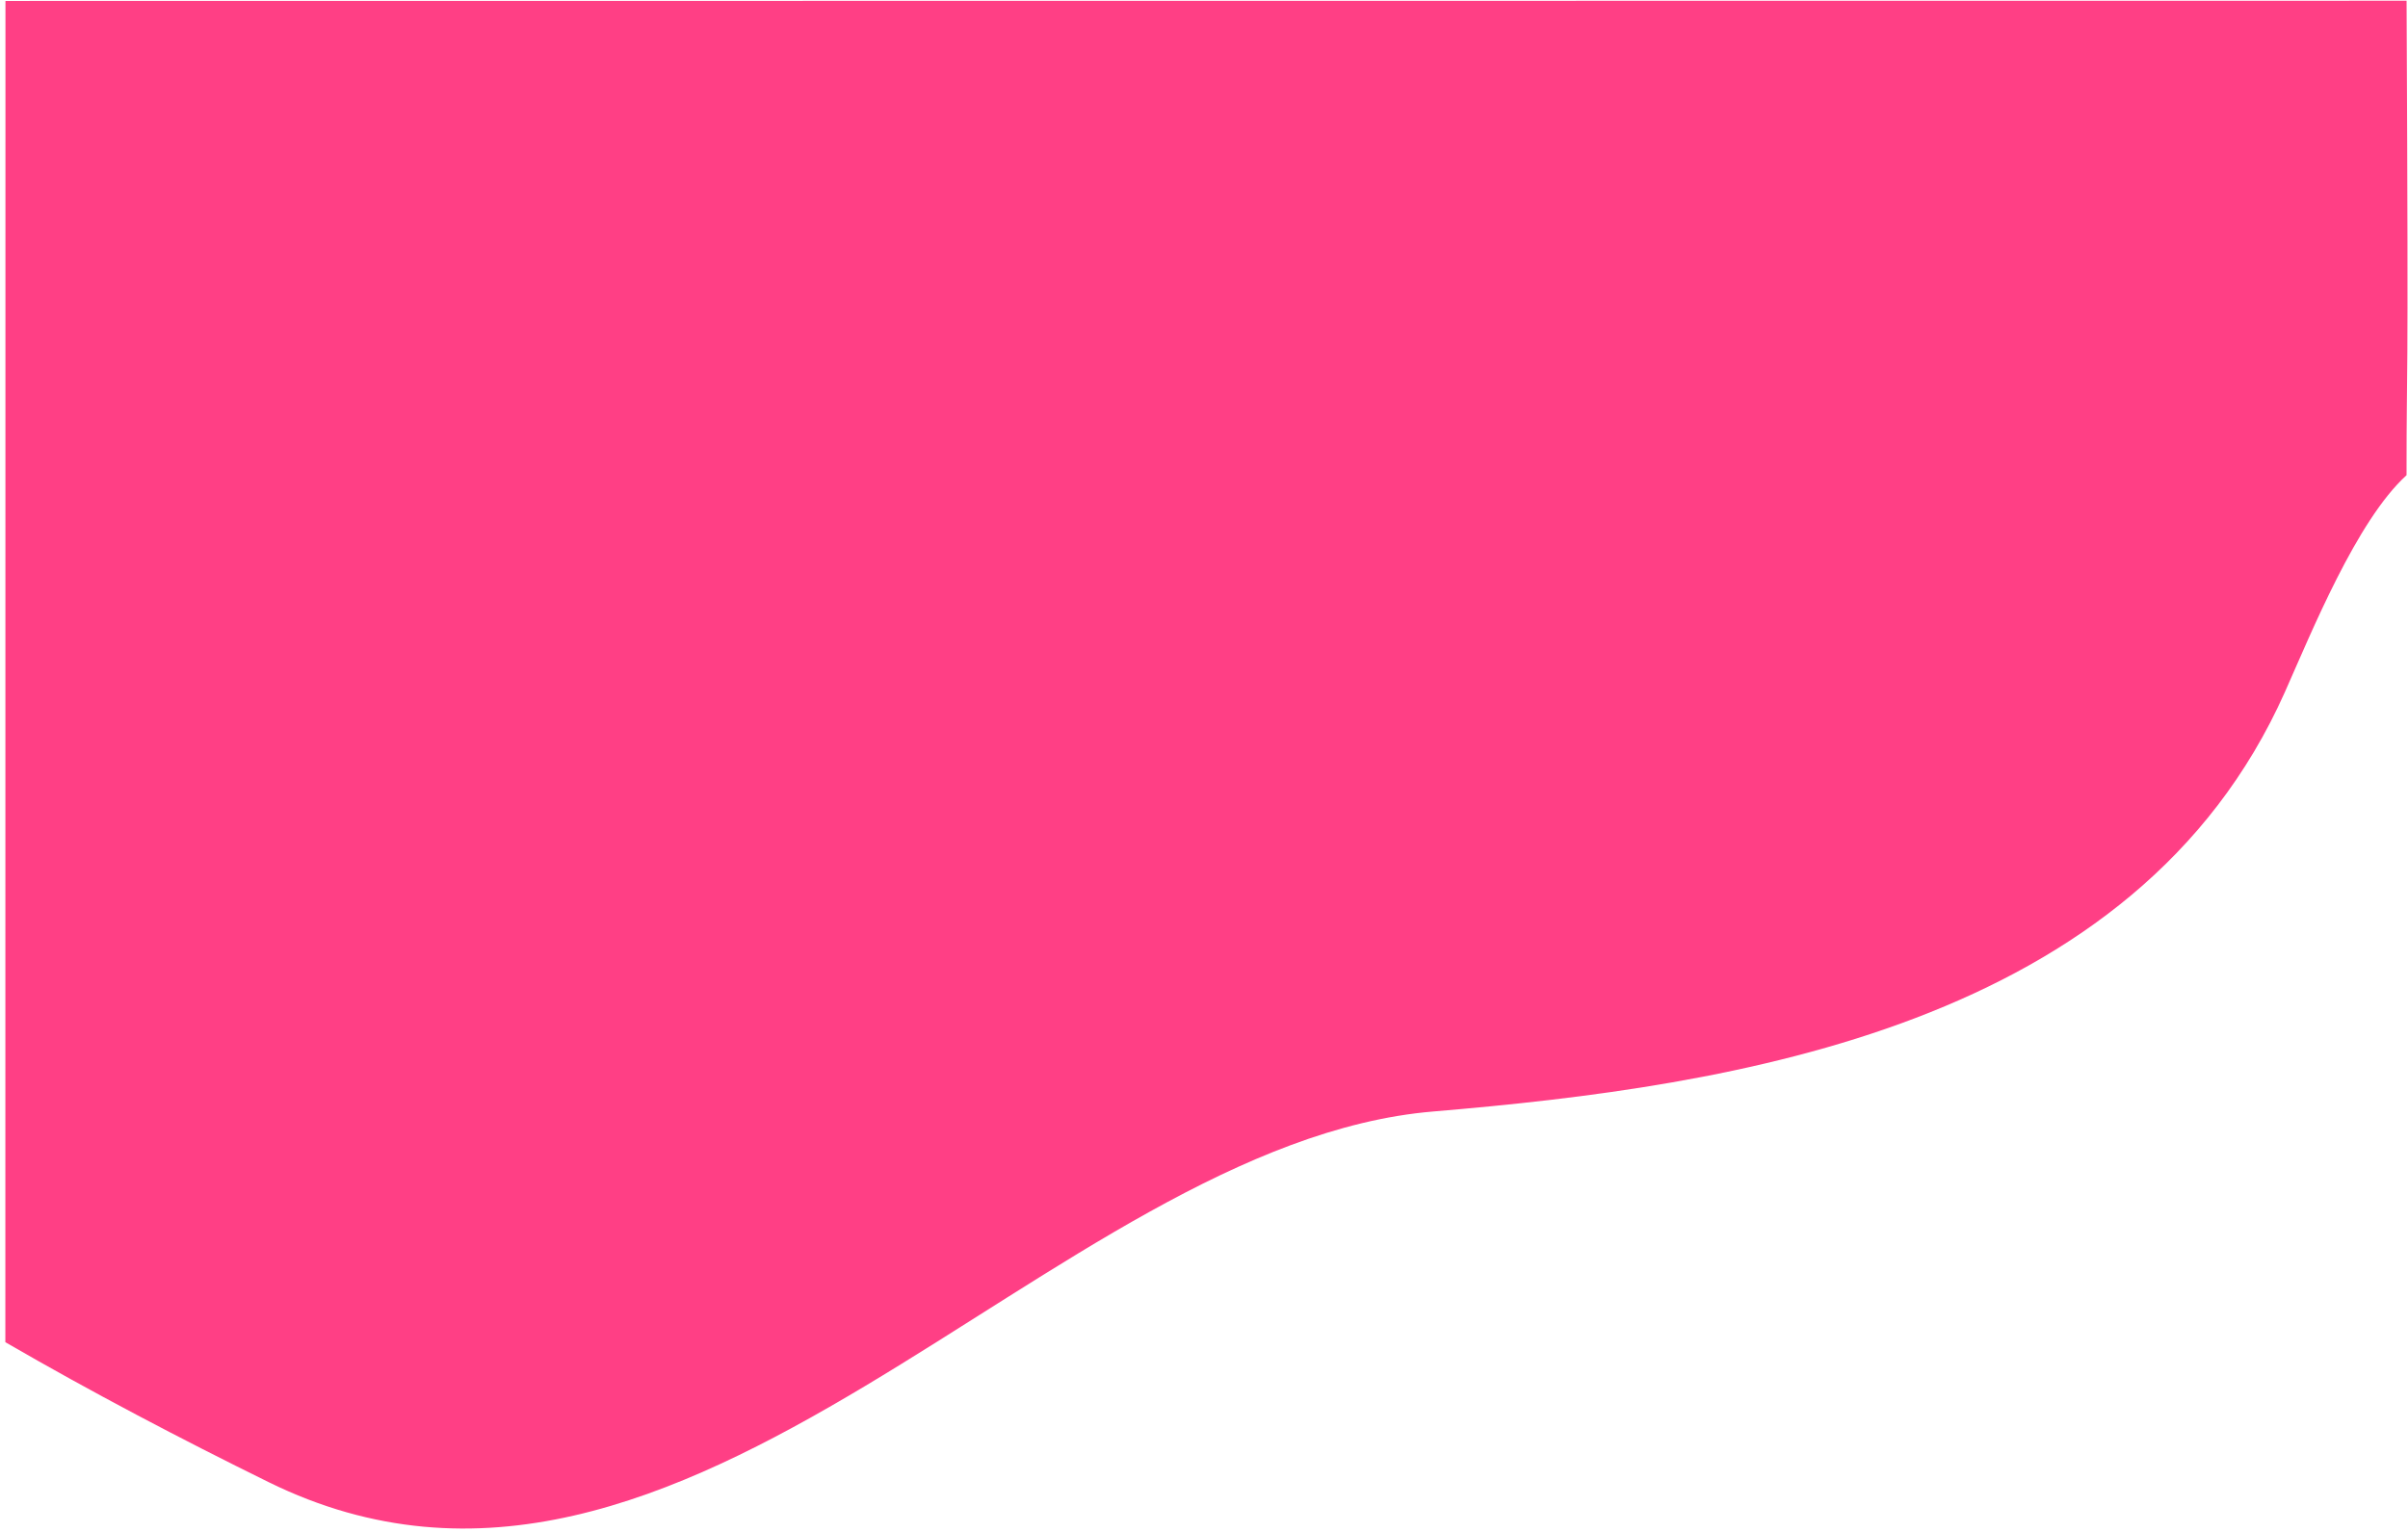 <svg width="374" height="238" viewBox="0 0 374 238" fill="none" xmlns="http://www.w3.org/2000/svg">
<path d="M222.603 172.682C269.344 168.75 331.703 159.534 354.875 107.528C359.006 98.256 366.018 80.881 373.773 73.829C373.774 53.323 374.111 67.955 373.779 0.114L0.848 0.145L0.831 208.526C14.246 216.294 27.985 223.509 41.737 230.274C106.75 262.254 163.431 177.66 222.603 172.682Z" fill="#FF3F85"/>
</svg>
